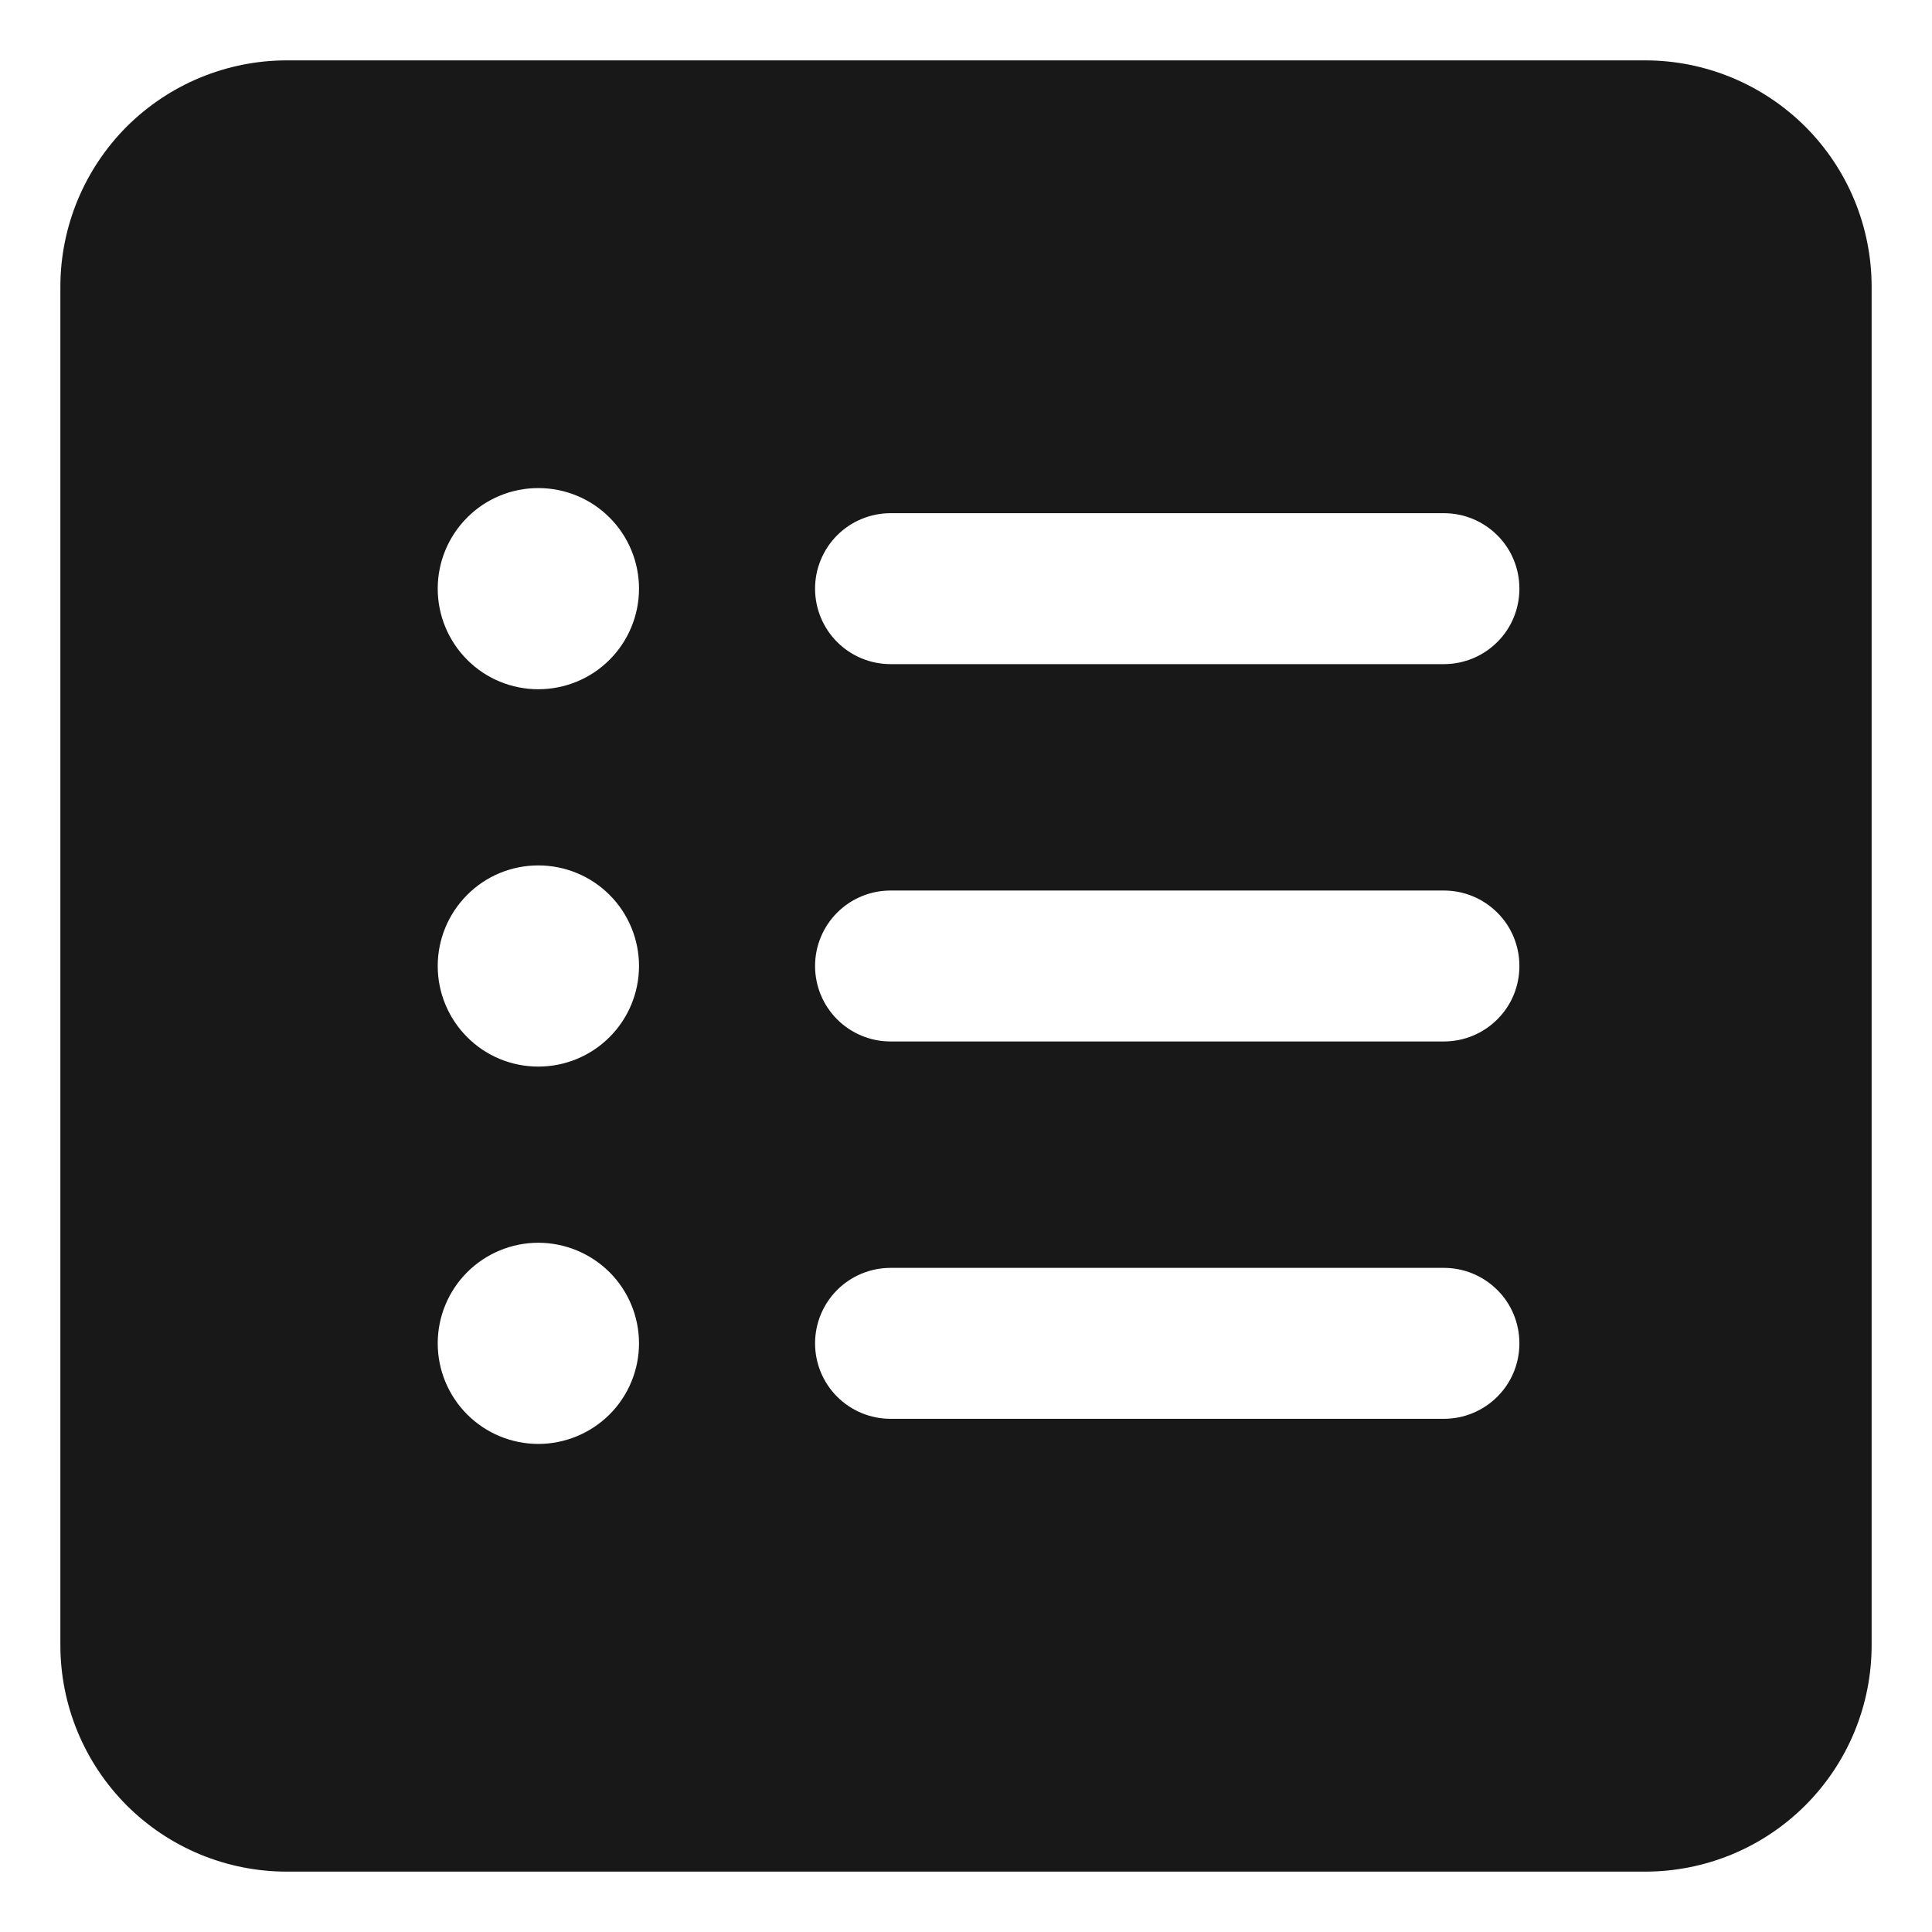 <svg width="16" height="16" viewBox="0 0 16 16" fill="none" xmlns="http://www.w3.org/2000/svg">
<path d="M2.375 0.5C1.878 0.5 1.401 0.698 1.049 1.049C0.698 1.401 0.5 1.878 0.5 2.375V13.625C0.5 14.122 0.698 14.599 1.049 14.951C1.401 15.303 1.878 15.5 2.375 15.5H13.625C14.122 15.5 14.599 15.303 14.951 14.951C15.303 14.599 15.5 14.122 15.5 13.625V2.375C15.5 1.878 15.303 1.401 14.951 1.049C14.599 0.698 14.122 0.5 13.625 0.5H2.375ZM5.292 4.875C5.292 5.096 5.204 5.308 5.048 5.464C4.891 5.621 4.679 5.708 4.458 5.708C4.237 5.708 4.025 5.621 3.869 5.464C3.713 5.308 3.625 5.096 3.625 4.875C3.625 4.654 3.713 4.442 3.869 4.286C4.025 4.129 4.237 4.042 4.458 4.042C4.679 4.042 4.891 4.129 5.048 4.286C5.204 4.442 5.292 4.654 5.292 4.875ZM6.75 4.875C6.75 4.709 6.816 4.55 6.933 4.433C7.05 4.316 7.209 4.25 7.375 4.25H11.958C12.124 4.25 12.283 4.316 12.4 4.433C12.518 4.55 12.583 4.709 12.583 4.875C12.583 5.041 12.518 5.2 12.4 5.317C12.283 5.434 12.124 5.5 11.958 5.5H7.375C7.209 5.5 7.05 5.434 6.933 5.317C6.816 5.2 6.75 5.041 6.75 4.875ZM6.75 8C6.75 7.834 6.816 7.675 6.933 7.558C7.05 7.441 7.209 7.375 7.375 7.375H11.958C12.124 7.375 12.283 7.441 12.4 7.558C12.518 7.675 12.583 7.834 12.583 8C12.583 8.166 12.518 8.325 12.4 8.442C12.283 8.559 12.124 8.625 11.958 8.625H7.375C7.209 8.625 7.05 8.559 6.933 8.442C6.816 8.325 6.75 8.166 6.75 8ZM7.375 10.5H11.958C12.124 10.5 12.283 10.566 12.4 10.683C12.518 10.8 12.583 10.959 12.583 11.125C12.583 11.291 12.518 11.45 12.4 11.567C12.283 11.684 12.124 11.75 11.958 11.75H7.375C7.209 11.75 7.05 11.684 6.933 11.567C6.816 11.45 6.75 11.291 6.75 11.125C6.75 10.959 6.816 10.8 6.933 10.683C7.05 10.566 7.209 10.5 7.375 10.5ZM4.458 8.833C4.237 8.833 4.025 8.746 3.869 8.589C3.713 8.433 3.625 8.221 3.625 8C3.625 7.779 3.713 7.567 3.869 7.411C4.025 7.254 4.237 7.167 4.458 7.167C4.679 7.167 4.891 7.254 5.048 7.411C5.204 7.567 5.292 7.779 5.292 8C5.292 8.221 5.204 8.433 5.048 8.589C4.891 8.746 4.679 8.833 4.458 8.833ZM5.292 11.125C5.292 11.346 5.204 11.558 5.048 11.714C4.891 11.87 4.679 11.958 4.458 11.958C4.237 11.958 4.025 11.87 3.869 11.714C3.713 11.558 3.625 11.346 3.625 11.125C3.625 10.904 3.713 10.692 3.869 10.536C4.025 10.38 4.237 10.292 4.458 10.292C4.679 10.292 4.891 10.38 5.048 10.536C5.204 10.692 5.292 10.904 5.292 11.125Z" fill="#181818"/>
</svg>
